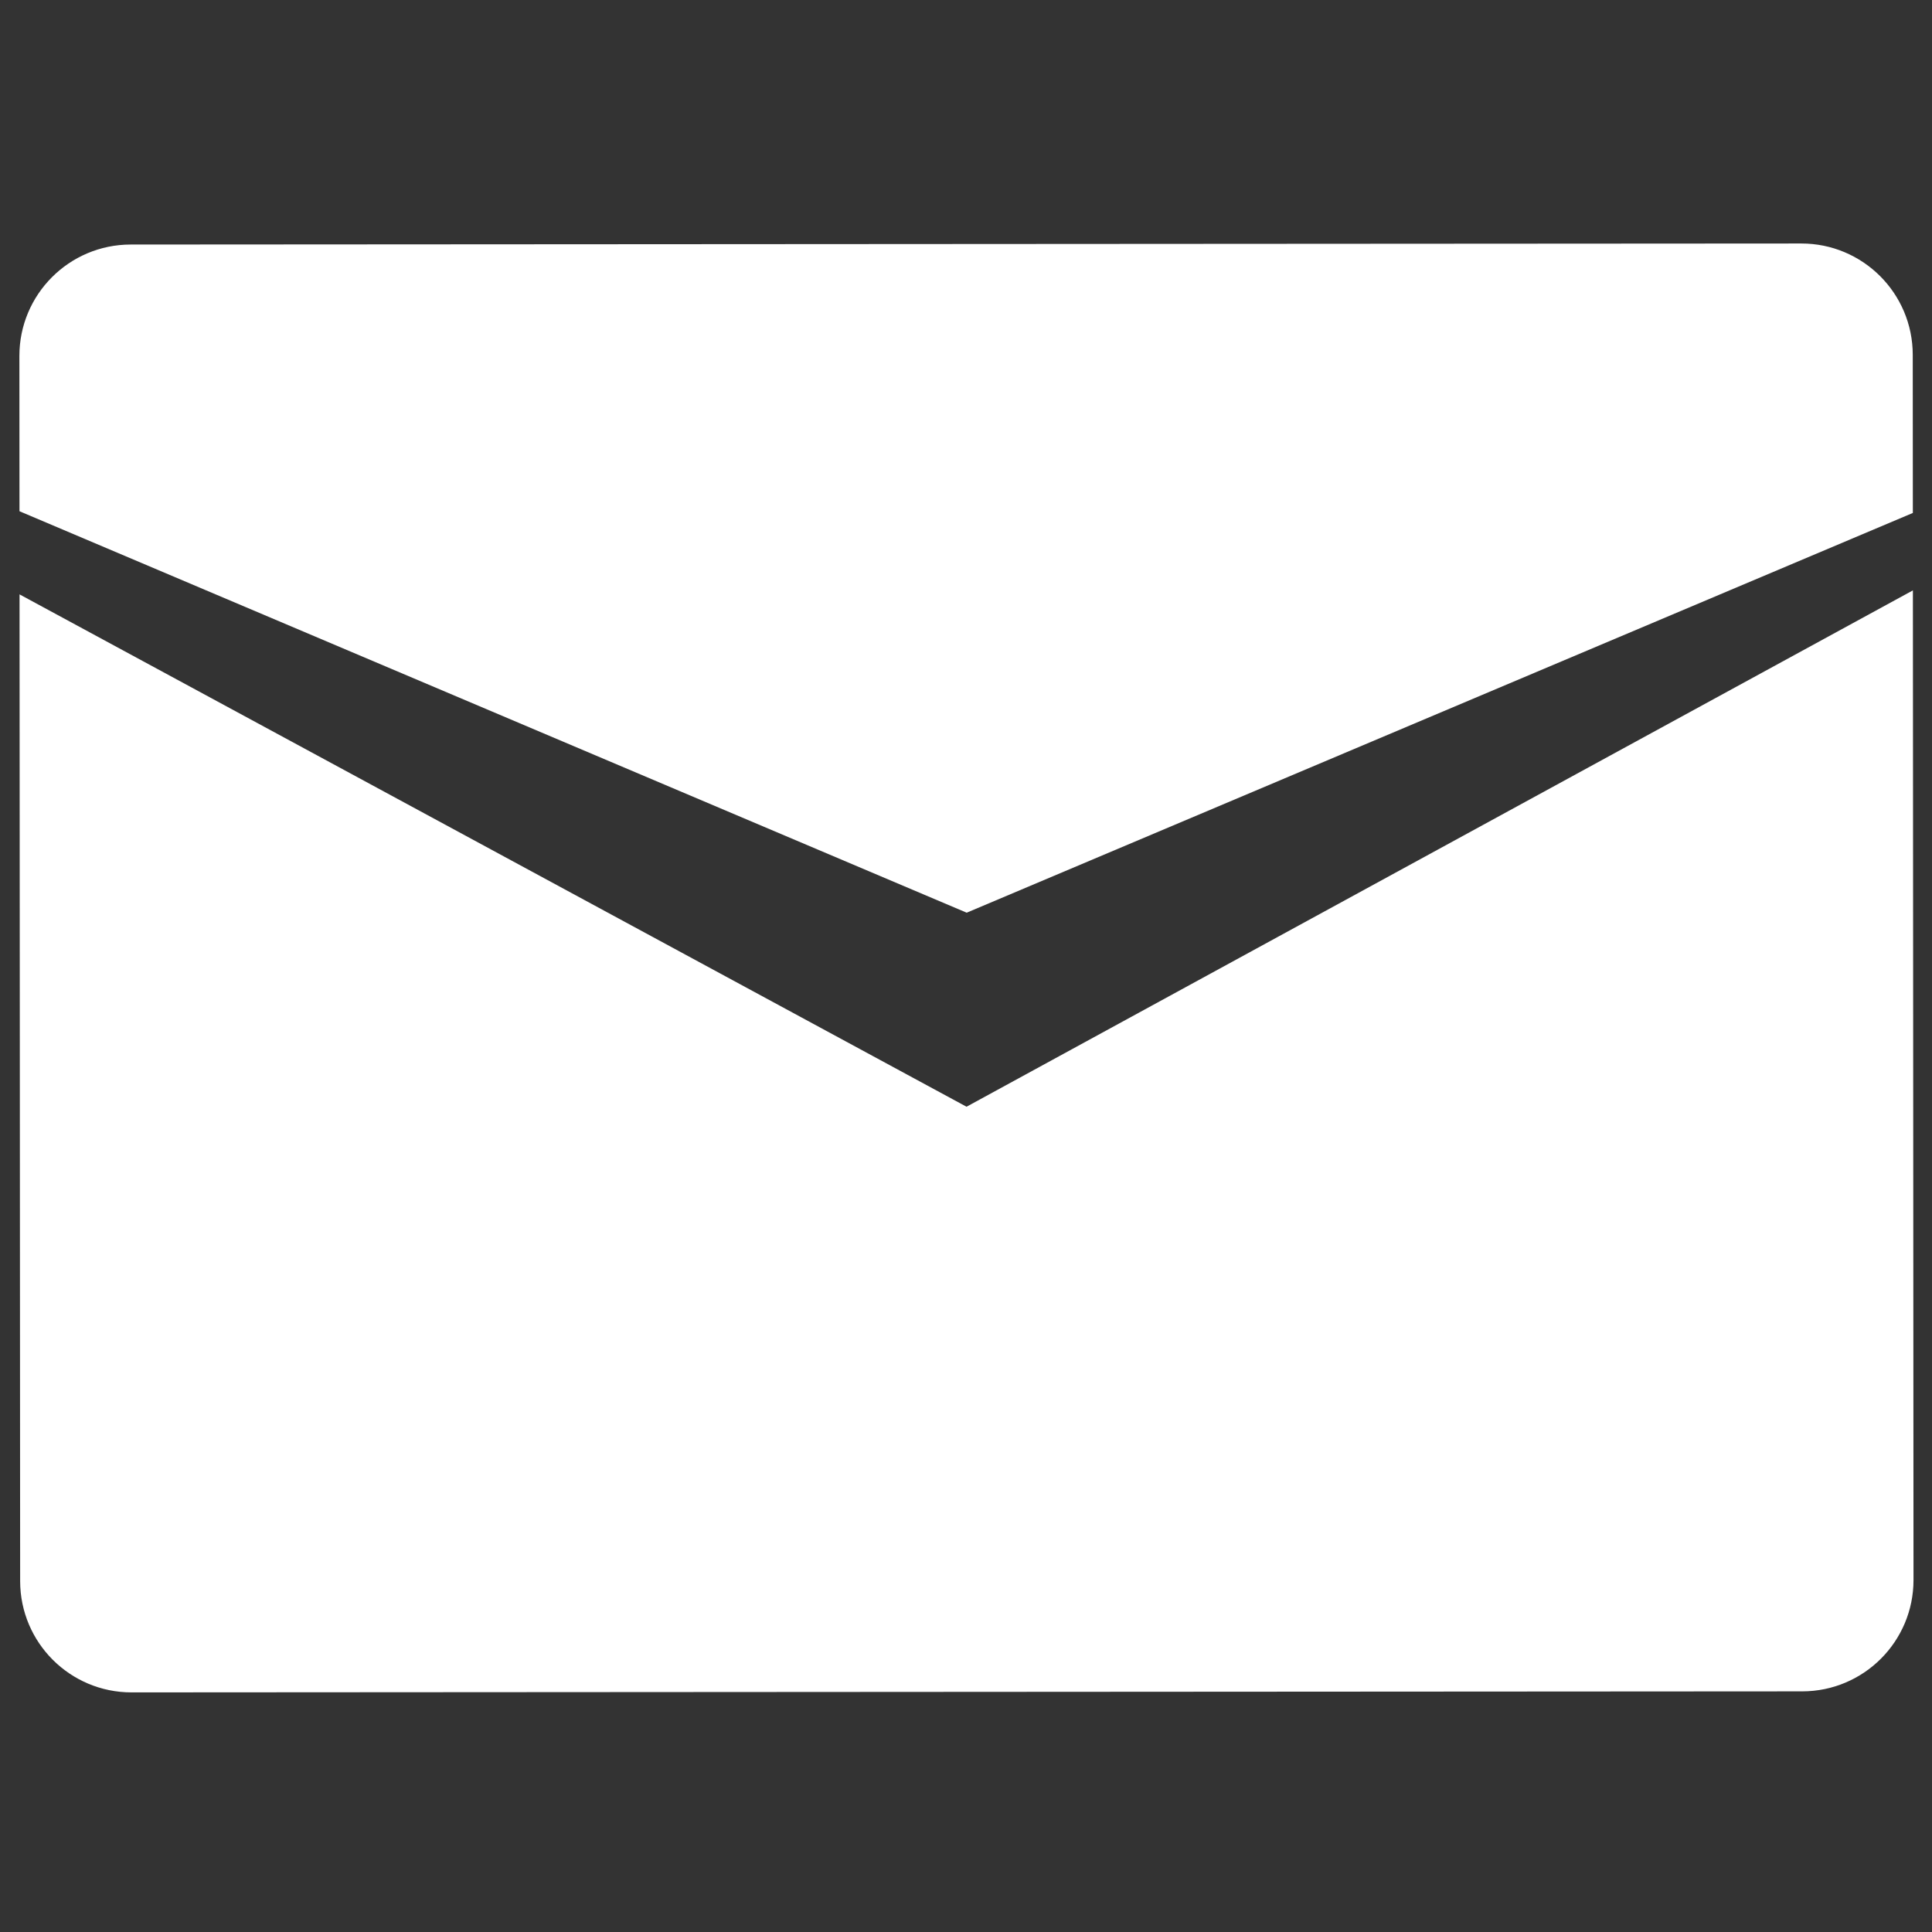 <?xml version="1.0" encoding="UTF-8"?>
<svg width="500px" height="500px" viewBox="0 0 500 500" xmlns="http://www.w3.org/2000/svg" xmlns:xlink="http://www.w3.org/1999/xlink" version="1.1">
 <rect x="0" y="0" width="500" height="500" fill="#333333" stroke="none"/>
 <!-- Generated by Pixelmator Pro 1.5.4 -->
 <path id="email" d="M34.054 437.99 C18.135 438 5.223 425.104 5.213 409.184 L5.056 153.826 250.137 286.421 495.055 152.792 495.213 408.883 C495.223 424.802 482.325 437.714 466.407 437.723 Z M250.177 236.205 L5.042 132.307 5.018 92.126 C5.008 76.207 17.904 63.294 33.823 63.284 L466.176 63.018 C482.094 63.008 495.008 75.905 495.018 91.824 L495.043 132.751 Z" fill="#ffffff" fill-opacity="1" stroke="none"/>
</svg>
